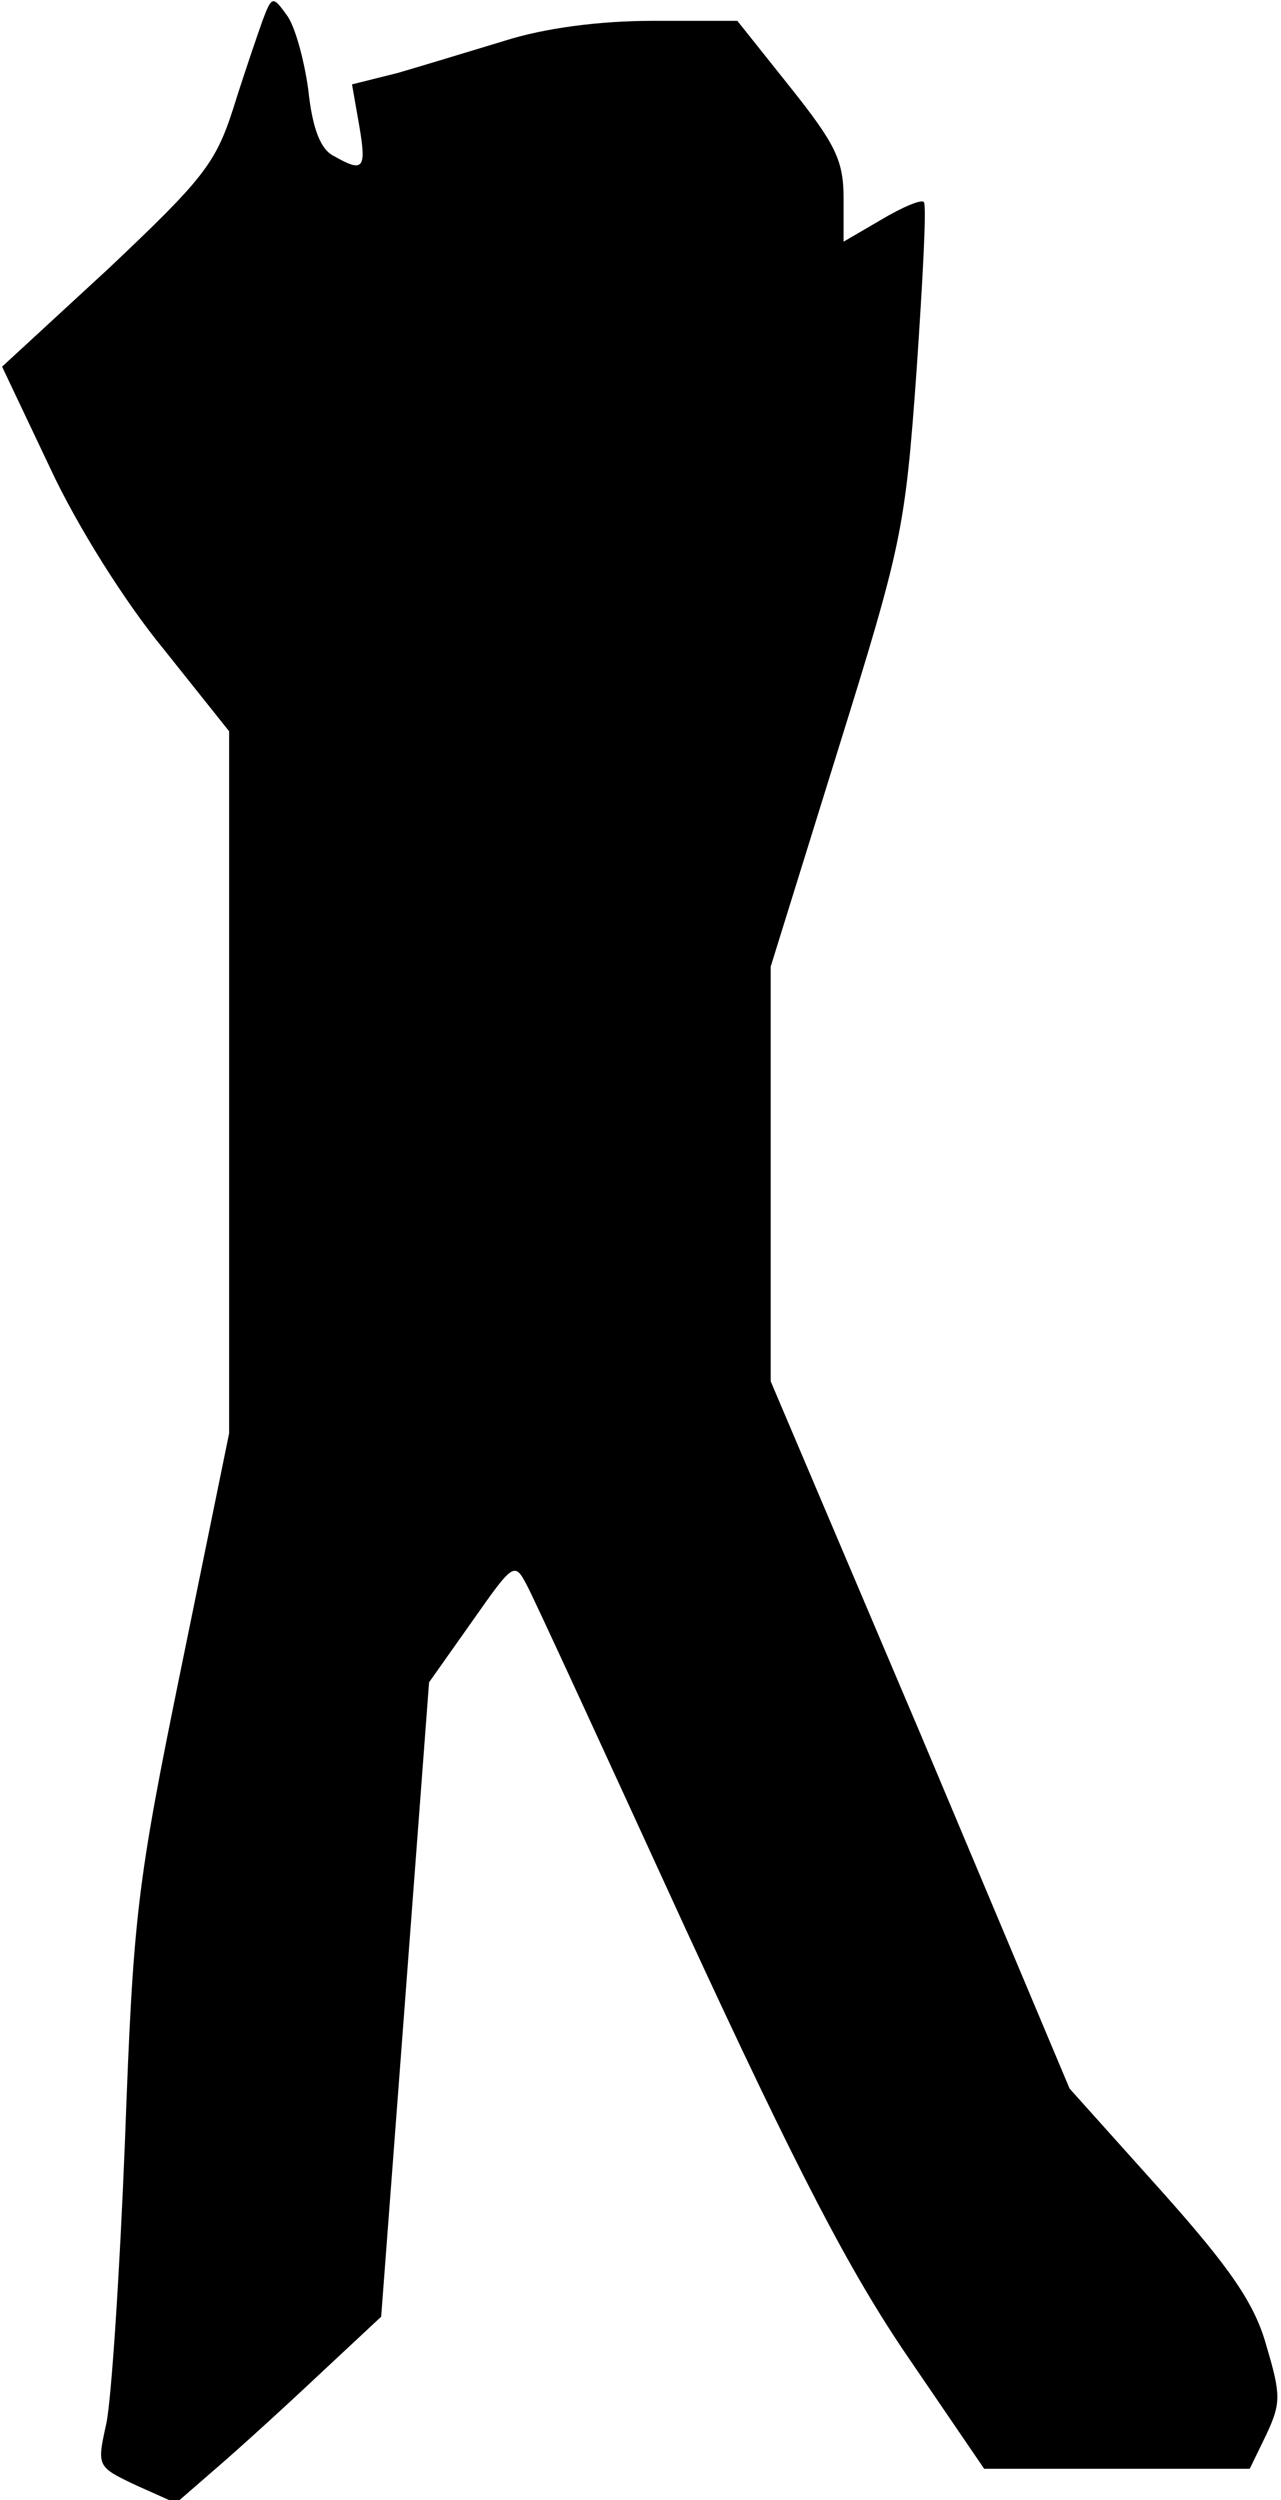 <?xml version="1.0" standalone="no"?>
<!DOCTYPE svg PUBLIC "-//W3C//DTD SVG 20010904//EN"
 "http://www.w3.org/TR/2001/REC-SVG-20010904/DTD/svg10.dtd">
<svg version="1.0" xmlns="http://www.w3.org/2000/svg"
 width="123pt" height="240pt" viewBox="0 0 123 240"
 preserveAspectRatio="xMidYMid meet">
<g transform="translate(0,240) scale(0.1,-0.1)"
fill="#000000" stroke="none">
<path fill="#000000" stroke="none" d="M252 2380 c-5 -14 -18 -52 -28 -84 -17
-53 -29 -68 -120 -154 l-102 -94 46 -97 c26 -56 72 -129 109 -174 l63 -79 0
-337 0 -337 -46 -225 c-43 -210 -46 -238 -54 -454 -5 -126 -13 -249 -18 -272
-9 -41 -9 -41 29 -59 l38 -17 38 33 c21 18 65 58 99 90 l60 56 23 304 23 305
41 58 c40 57 41 58 53 35 7 -13 75 -161 152 -329 108 -234 158 -330 214 -412
l73 -107 128 0 127 0 16 33 c14 30 14 38 0 85 -11 40 -34 74 -102 150 l-87 97
-143 340 -144 339 0 199 0 199 64 206 c62 199 65 213 76 365 6 88 10 161 7
163 -2 3 -21 -5 -41 -17 l-36 -21 0 42 c0 36 -8 52 -51 106 l-51 64 -81 0
c-52 0 -104 -7 -142 -19 -33 -10 -79 -24 -103 -31 l-44 -11 7 -40 c7 -41 4
-45 -24 -29 -13 6 -21 26 -25 64 -4 29 -13 62 -21 72 -13 18 -14 18 -23 -6z"/>
</g>
</svg>
